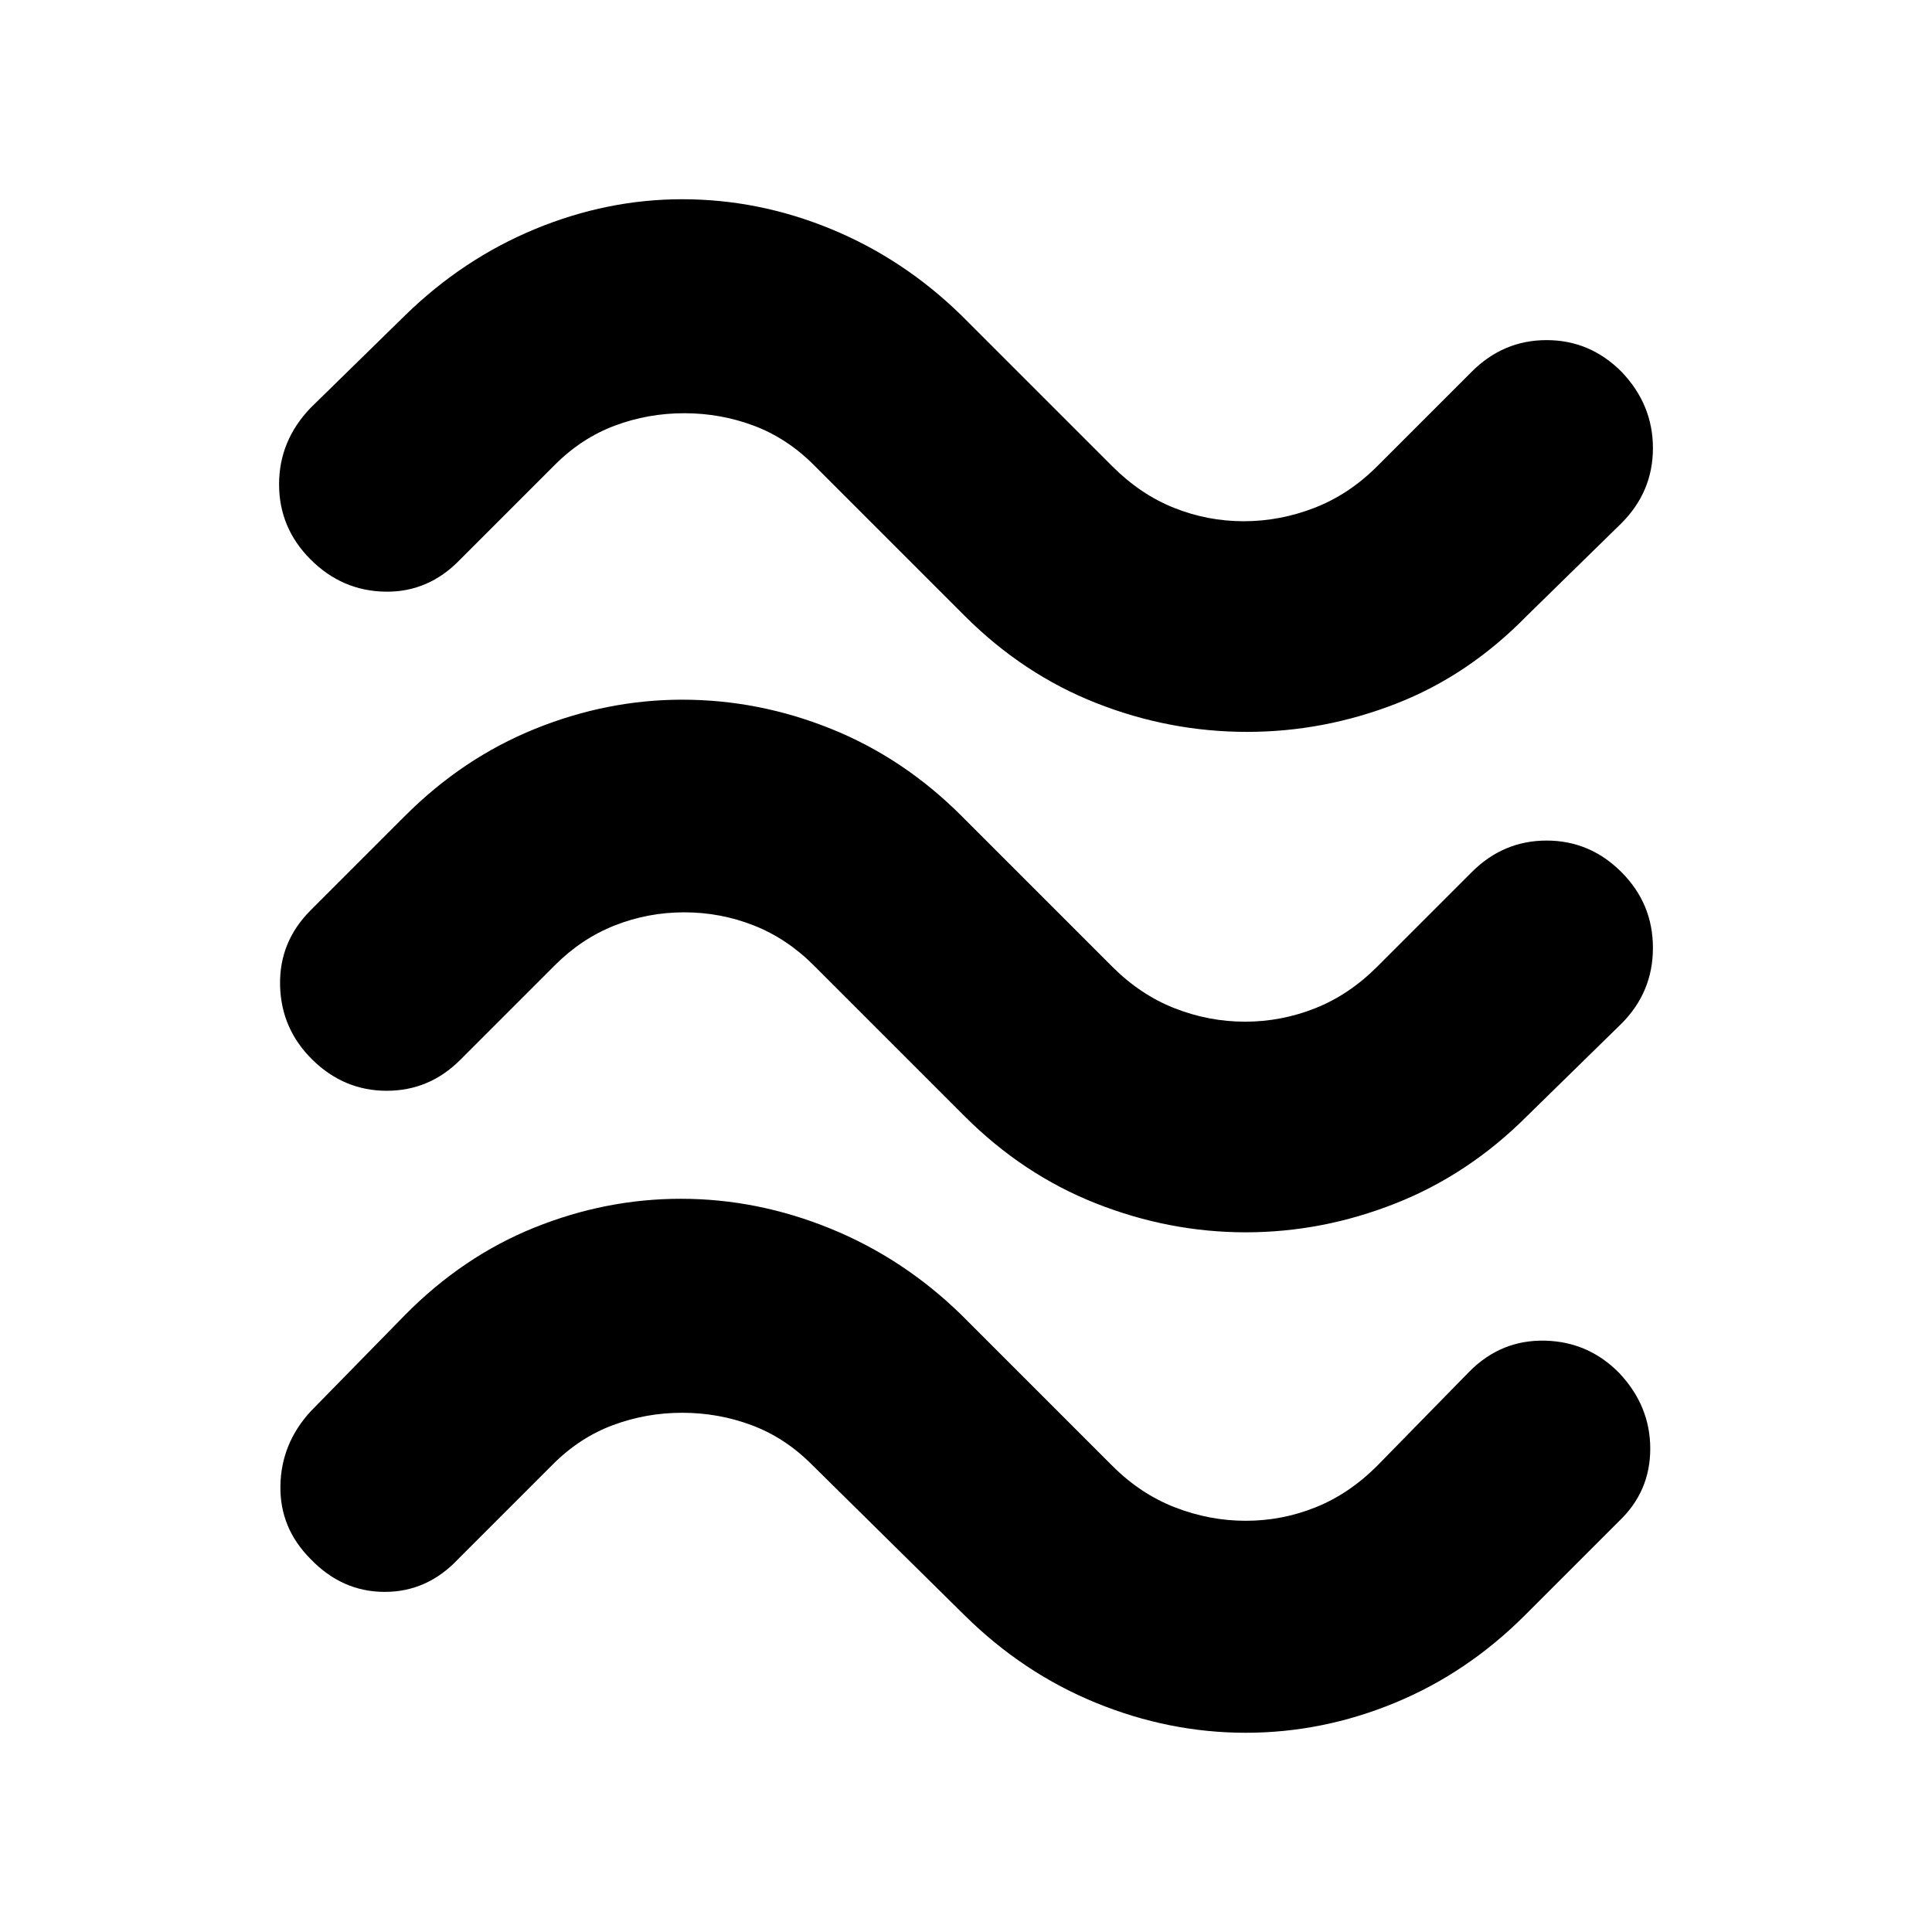 <svg xmlns="http://www.w3.org/2000/svg" height="40" viewBox="0 -960 960 960" width="40"><path d="M758.67-654q-29 29.67-65 43.67t-74 14q-38.67 0-75-14.34Q508.33-625 479.33-654l-75-75Q391-742.33 374.5-748.5t-34.5-6.17q-18 0-34.5 6.17T275.67-729l-47 47Q213-665.67 191.5-666q-21.5-.33-37.17-16-15.66-15.67-15.66-37.33 0-21.67 15.66-38l47-46q28.67-28 64.5-42.84Q301.67-861 339-861q38 0 74 14.83 36 14.84 64.67 42.84l75 75q14 14 30.66 20.66Q600-701 618-701t35.17-6.67q17.16-6.66 31.16-20.66l47-47Q747-791 768.5-791t37.17 15.67q15.66 16.33 15.66 38 0 21.66-15.66 37.33l-47 46Zm0 248.67q-29 29-65.34 43.33Q657-347.67 619-347.67T544.67-362q-36.34-14.33-65.34-43.33l-75-75Q391-493.67 374.5-500.17t-34.5-6.5q-18 0-34.5 6.5t-29.83 19.84l-47 47Q213.33-418 192.17-418q-21.17 0-36.84-15.33-15.66-15.34-16.16-37-.5-21.67 15.16-37.34l47-47q28.67-28.66 64.5-43.16 35.84-14.5 73.17-14.5 38 0 74 14.5t64.67 43.16l75 75q14 14 31 20.67 17 6.67 35 6.67T653.5-459q16.83-6.67 30.83-20.67l47-47q15.67-15.66 37.17-15.66t37.17 15.66Q821.33-511 821.33-489t-15.66 37.67l-47 46Zm-1 248Q729-128.67 693-113.83 657-99 619-99t-74.33-14.83q-36.34-14.84-65.34-43.5l-76-75q-13.33-13.34-29.83-19.5Q357-258 339-258t-34.5 6.17q-16.5 6.16-29.83 19.5l-47 47Q212.33-169 191.17-169q-21.17 0-36.84-16.33-15.33-15.34-15-36.34.34-21 15-37l47-48q28.67-29 64.17-43.33 35.5-14.33 72.83-14.33 38 0 74.34 14.83 36.33 14.83 65 42.83l75 75q14 14 31.16 20.67 17.17 6.67 35.17 6.67t34.67-6.67q16.66-6.67 30.66-20.67l46-47q15.67-15.66 37.34-15.16 21.66.5 37 16.16Q820-261.33 820-240.17q0 21.17-15.33 35.84l-47 47Z"/></svg>